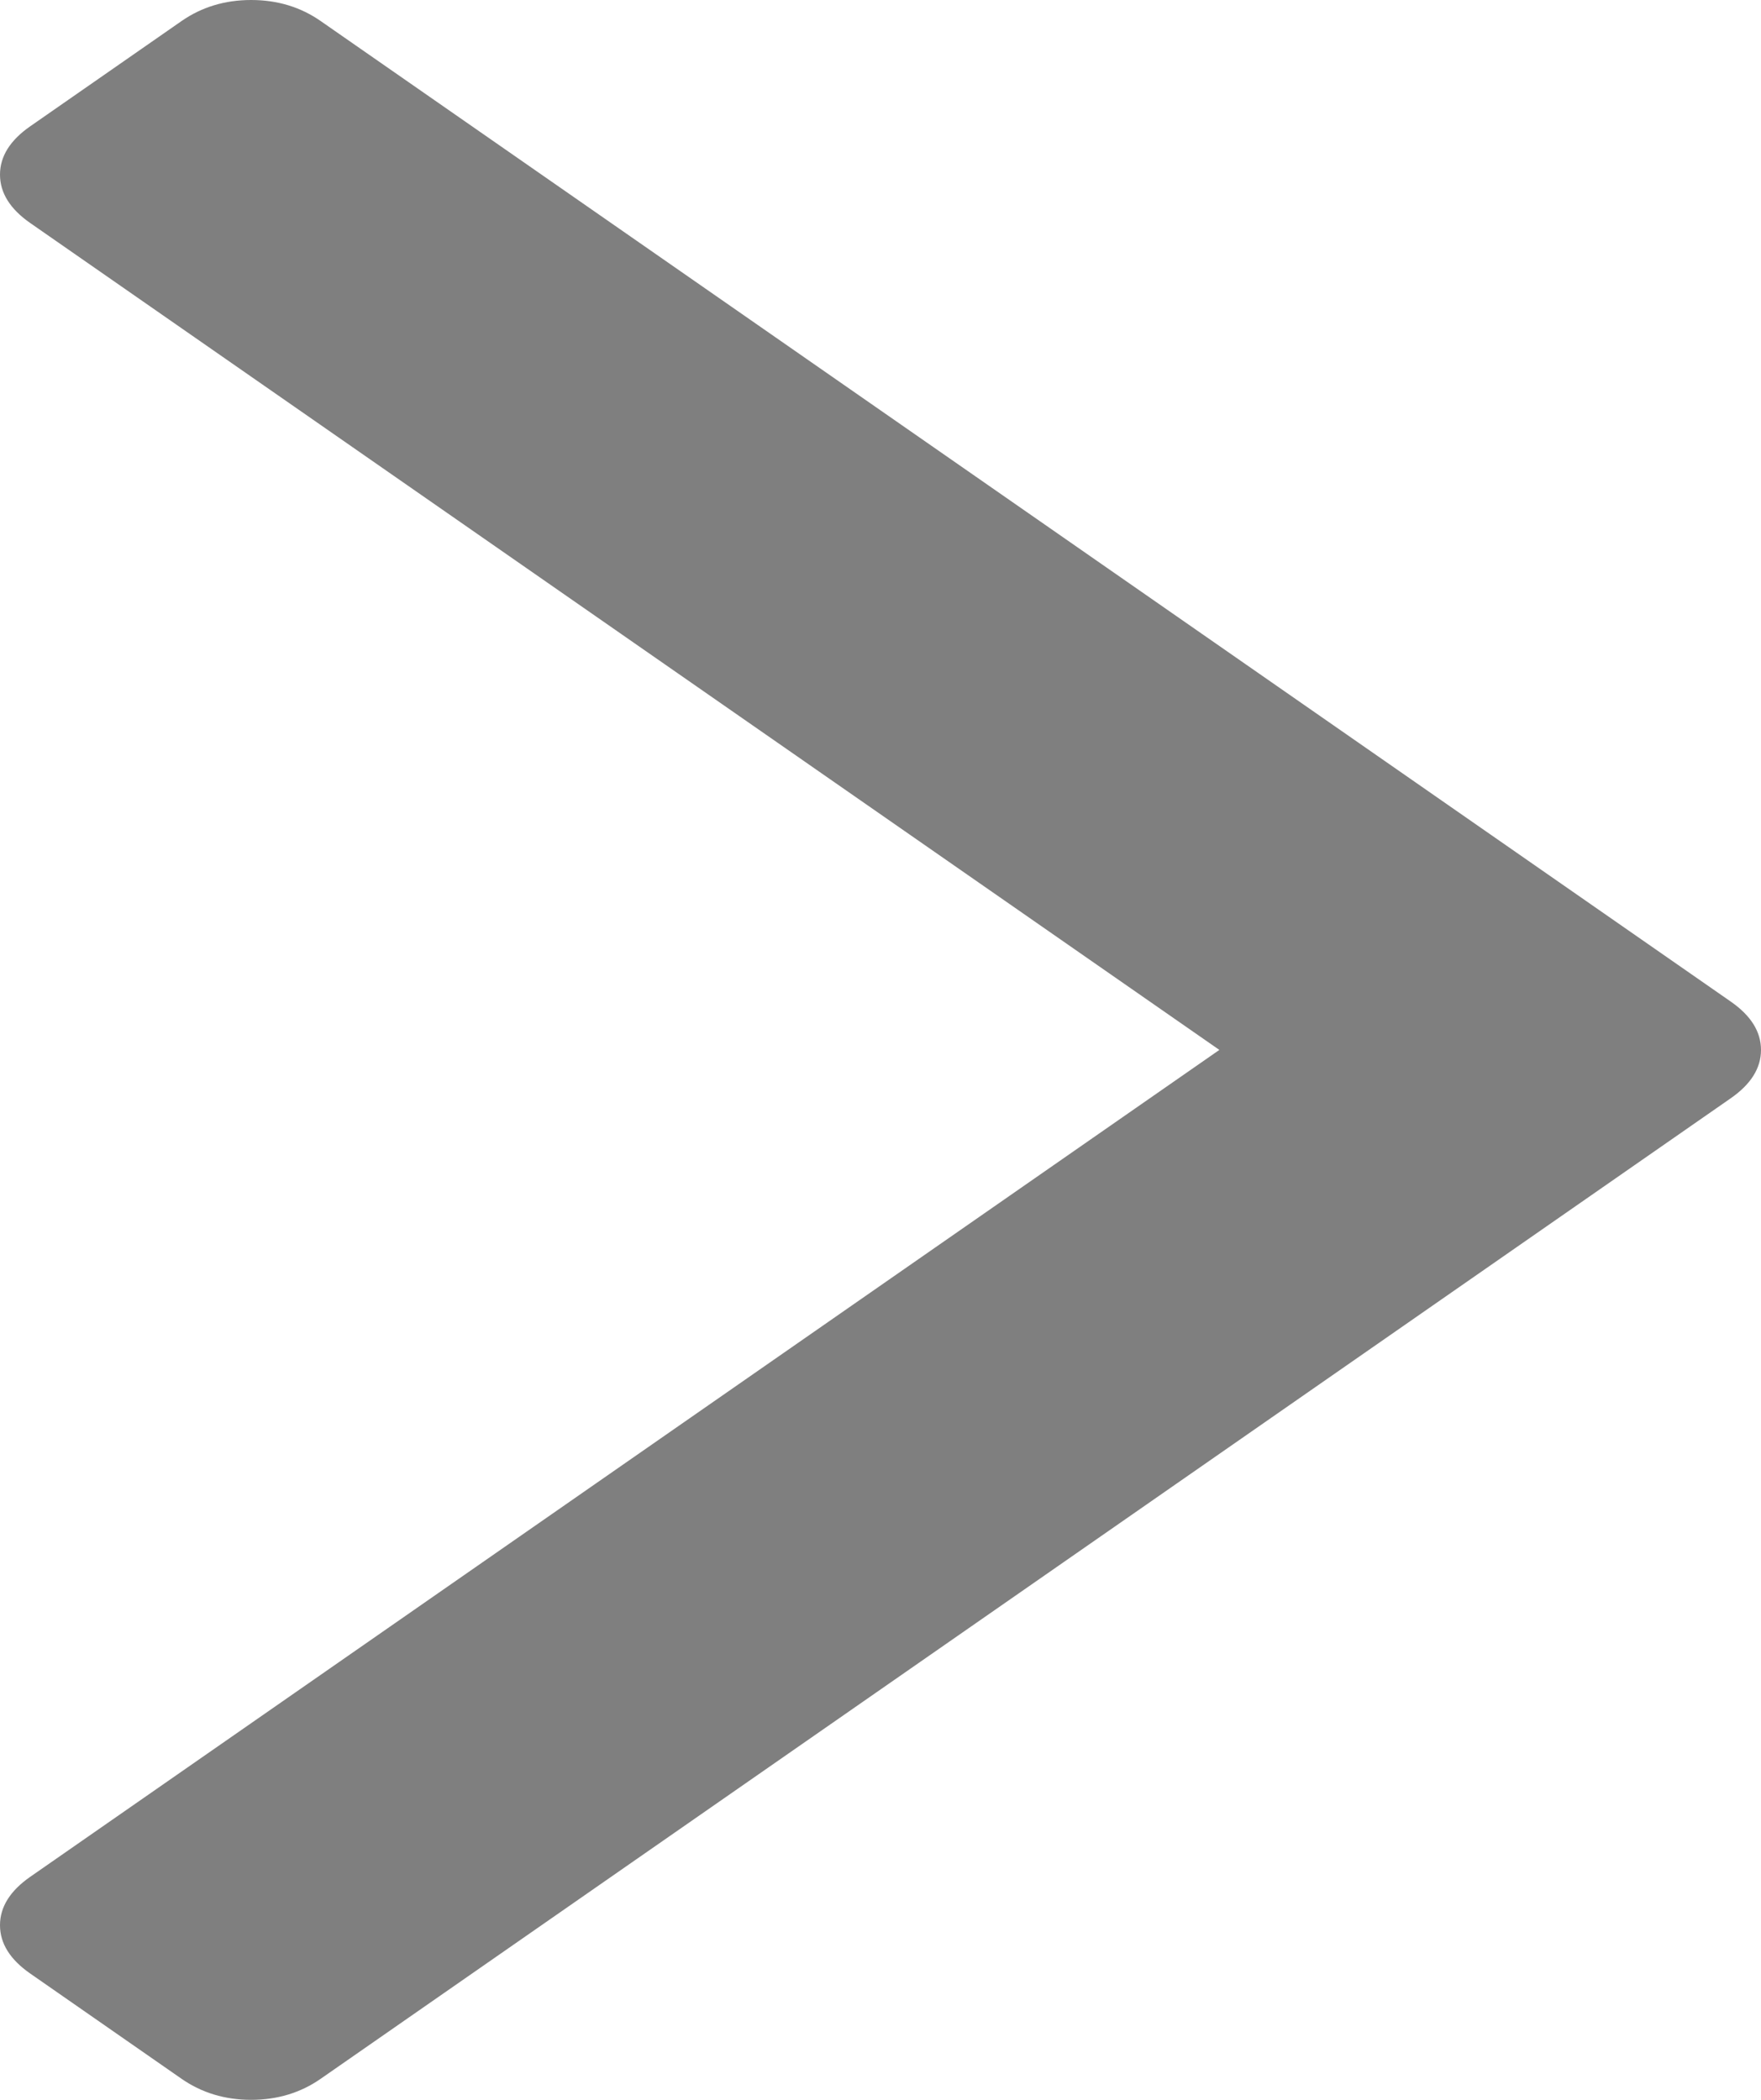 ﻿<?xml version="1.0" encoding="utf-8"?>
<svg version="1.1" xmlns:xlink="http://www.w3.org/1999/xlink" width="26px" height="31px" xmlns="http://www.w3.org/2000/svg">
  <g transform="matrix(1 0 0 1 -1676 -713 )">
    <path d="M 25.553 14.786  C 25.851 14.993  26 15.231  26 15.5  C 26 15.769  25.851 16.007  25.553 16.214  L 4.735 30.689  C 4.438 30.896  4.095 31  3.708 31  C 3.321 31  2.978 30.896  2.68 30.689  L 0.447 29.136  C 0.149 28.929  0 28.691  0 28.422  C 0 28.153  0.149 27.914  0.447 27.707  L 18.003 15.5  L 0.447 3.293  C 0.149 3.086  0 2.847  0 2.578  C 0 2.309  0.149 2.071  0.447 1.864  L 2.68 0.311  C 2.978 0.104  3.321 0  3.708 0  C 4.095 0  4.438 0.104  4.735 0.311  L 25.553 14.786  Z " fill-rule="nonzero" fill="#7f7f7f" stroke="none" transform="matrix(1 0 0 1 1676 713 )" />
  </g>
</svg>